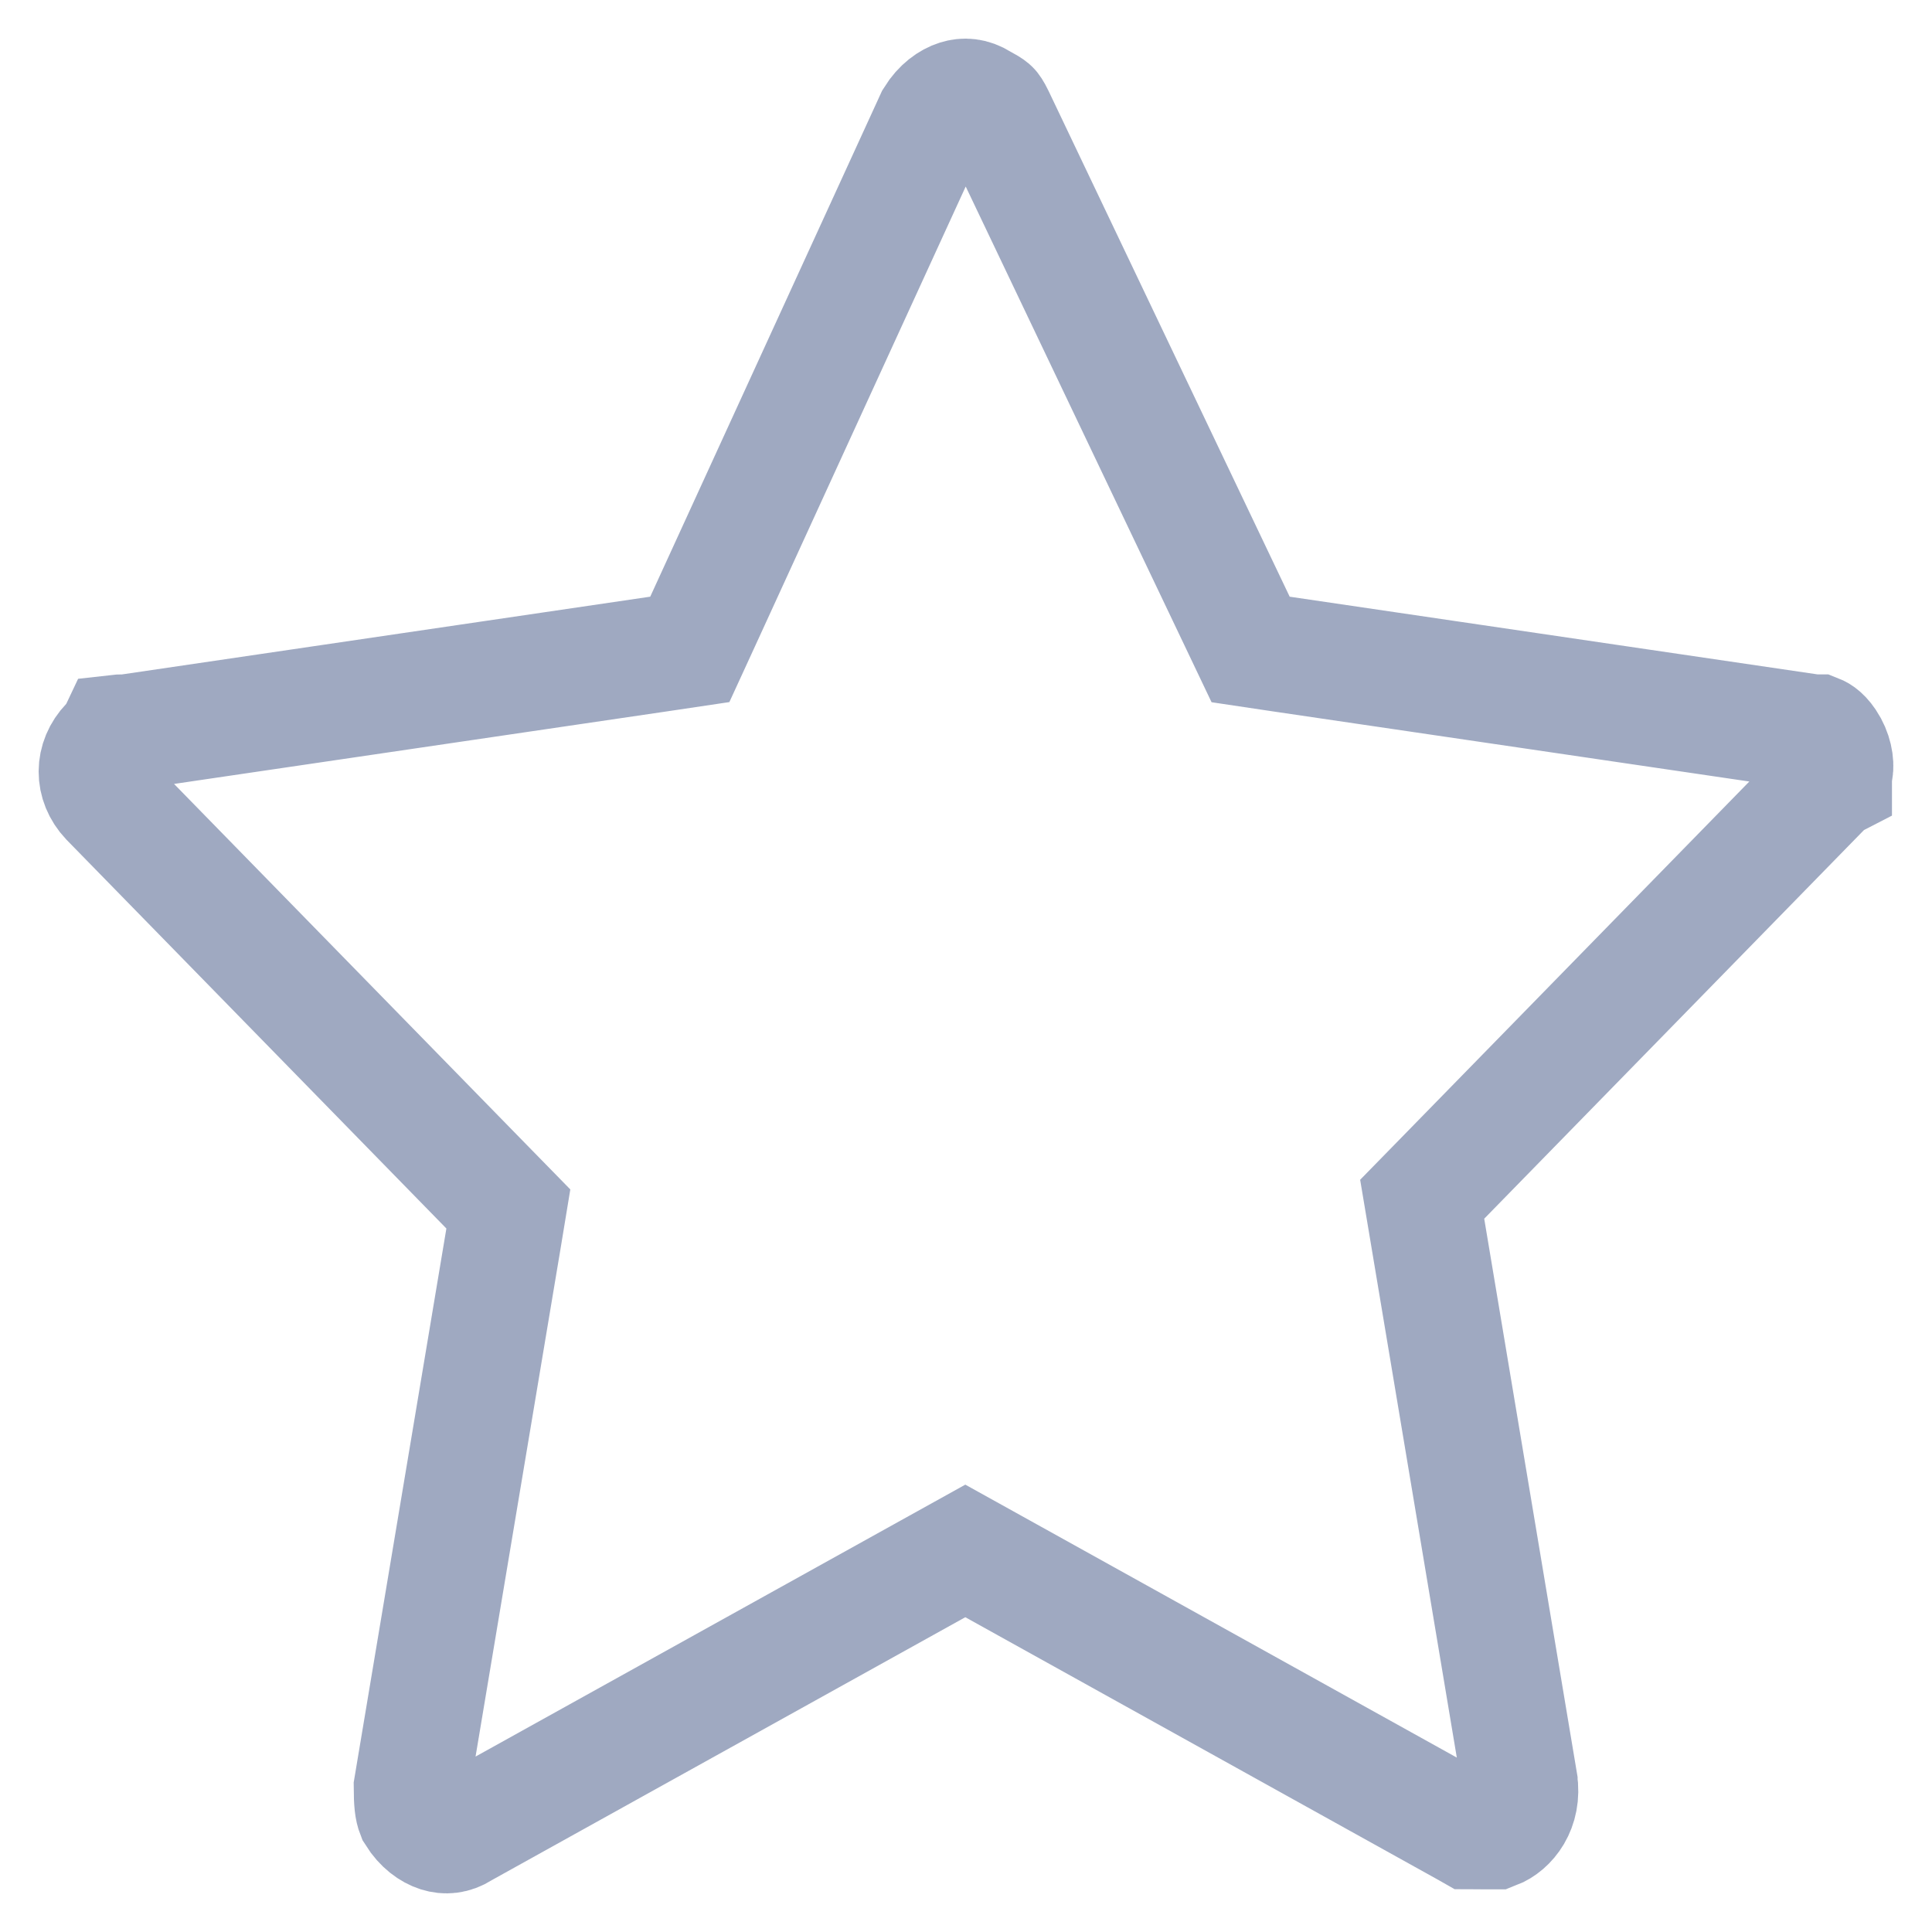 <svg width="25" height="25" viewBox="0 0 25 25" fill="none" xmlns="http://www.w3.org/2000/svg">
<path d="M23.745 9.97L23.732 10.039V10.097L23.668 10.13L23.585 10.215L18.669 15.246L18.403 15.518L18.466 15.894L19.664 23.057C19.664 23.058 19.664 23.059 19.664 23.059C19.717 23.399 19.525 23.629 19.345 23.698H19.345H19.344H19.344H19.344H19.343H19.343H19.343H19.342H19.342H19.341H19.341H19.341H19.34H19.34H19.34H19.339H19.339H19.339H19.338H19.338H19.337H19.337H19.337H19.336H19.336H19.336H19.335H19.335H19.335H19.334H19.334H19.334H19.333H19.333H19.332H19.332H19.332H19.331H19.331H19.331H19.33H19.33H19.33H19.329H19.329H19.329H19.328H19.328H19.328H19.327H19.327H19.326H19.326H19.326H19.326H19.325H19.325H19.324H19.324H19.324H19.323H19.323H19.323H19.322H19.322H19.322H19.321H19.321H19.321H19.32H19.32H19.32H19.319H19.319H19.318H19.318H19.318H19.317H19.317H19.317H19.316H19.316H19.316H19.315H19.315H19.314H19.314H19.314H19.314H19.313H19.313H19.312H19.312H19.312H19.311H19.311H19.311H19.31H19.31H19.309H19.309H19.309H19.308H19.308H19.308H19.307H19.307H19.307H19.306H19.306H19.305H19.305H19.305H19.304H19.304H19.304H19.303H19.303H19.302H19.302H19.302H19.301H19.301H19.301H19.3H19.3H19.299H19.299H19.299H19.298H19.298H19.298H19.297H19.297H19.297H19.296H19.296H19.295H19.295H19.294H19.294H19.294H19.293H19.293H19.293H19.292H19.292H19.291H19.291H19.291H19.29H19.29H19.289H19.289H19.289H19.288H19.288H19.287H19.287H19.287H19.286H19.286H19.285H19.285H19.285H19.284H19.284H19.283H19.283H19.282H19.282H19.282H19.281H19.281H19.28H19.28H19.279H19.279H19.279H19.278H19.278H19.277H19.277H19.276H19.276H19.275H19.275H19.275H19.274H19.274H19.273H19.273H19.272H19.272H19.271H19.271H19.27H19.27H19.27H19.269H19.269H19.268H19.268H19.267H19.267H19.266H19.266H19.265H19.265H19.264H19.264H19.263H19.263H19.262H19.262H19.262H19.261H19.261H19.26H19.259H19.259H19.259H19.258H19.258H19.257H19.256H19.256H19.256H19.255H19.254H19.254H19.253H19.253H19.252H19.252H19.251H19.251H19.25H19.25H19.249H19.249H19.248H19.248H19.247H19.247H19.246H19.245H19.245H19.244H19.244H19.243H19.243H19.242H19.241H19.241H19.24H19.24H19.239H19.239H19.238H19.238H19.237H19.236H19.236H19.235H19.235H19.234H19.233H19.233H19.232H19.232H19.231H19.23H19.23H19.229H19.229H19.228H19.227H19.227H19.226H19.226H19.225H19.224H19.224H19.223H19.222H19.222H19.221H19.22H19.22H19.219H19.218H19.218H19.217H19.216H19.216H19.215H19.215H19.214H19.213H19.212H19.212H19.211H19.21H19.21H19.209H19.208H19.208H19.207H19.206H19.206C19.143 23.698 19.096 23.698 19.053 23.697C19.041 23.697 19.031 23.696 19.021 23.696L18.97 23.667L12.855 20.271L12.491 20.069L12.127 20.271L6.011 23.667L5.993 23.677L5.976 23.688C5.866 23.757 5.766 23.763 5.671 23.733C5.574 23.702 5.457 23.623 5.364 23.474C5.338 23.408 5.328 23.325 5.327 23.126L6.516 16.02L6.578 15.644L6.312 15.372L1.4 10.345C1.199 10.132 1.2 9.834 1.403 9.622L1.485 9.535L1.511 9.48C1.528 9.478 1.55 9.477 1.579 9.477H1.634L1.688 9.469L8.523 8.463L8.926 8.403L9.096 8.033L12.077 1.528C12.17 1.378 12.288 1.298 12.386 1.267C12.48 1.237 12.581 1.243 12.691 1.312L12.716 1.328L12.742 1.341C12.813 1.379 12.83 1.397 12.832 1.399L12.832 1.399L12.832 1.399C12.835 1.402 12.854 1.422 12.893 1.503L16.011 8.043L16.183 8.404L16.578 8.463L23.413 9.469L23.467 9.477H23.516C23.521 9.479 23.577 9.494 23.649 9.601C23.737 9.732 23.762 9.88 23.745 9.97Z" stroke="#112866" stroke-opacity="0.4" stroke-width="1.5"/>
</svg>

